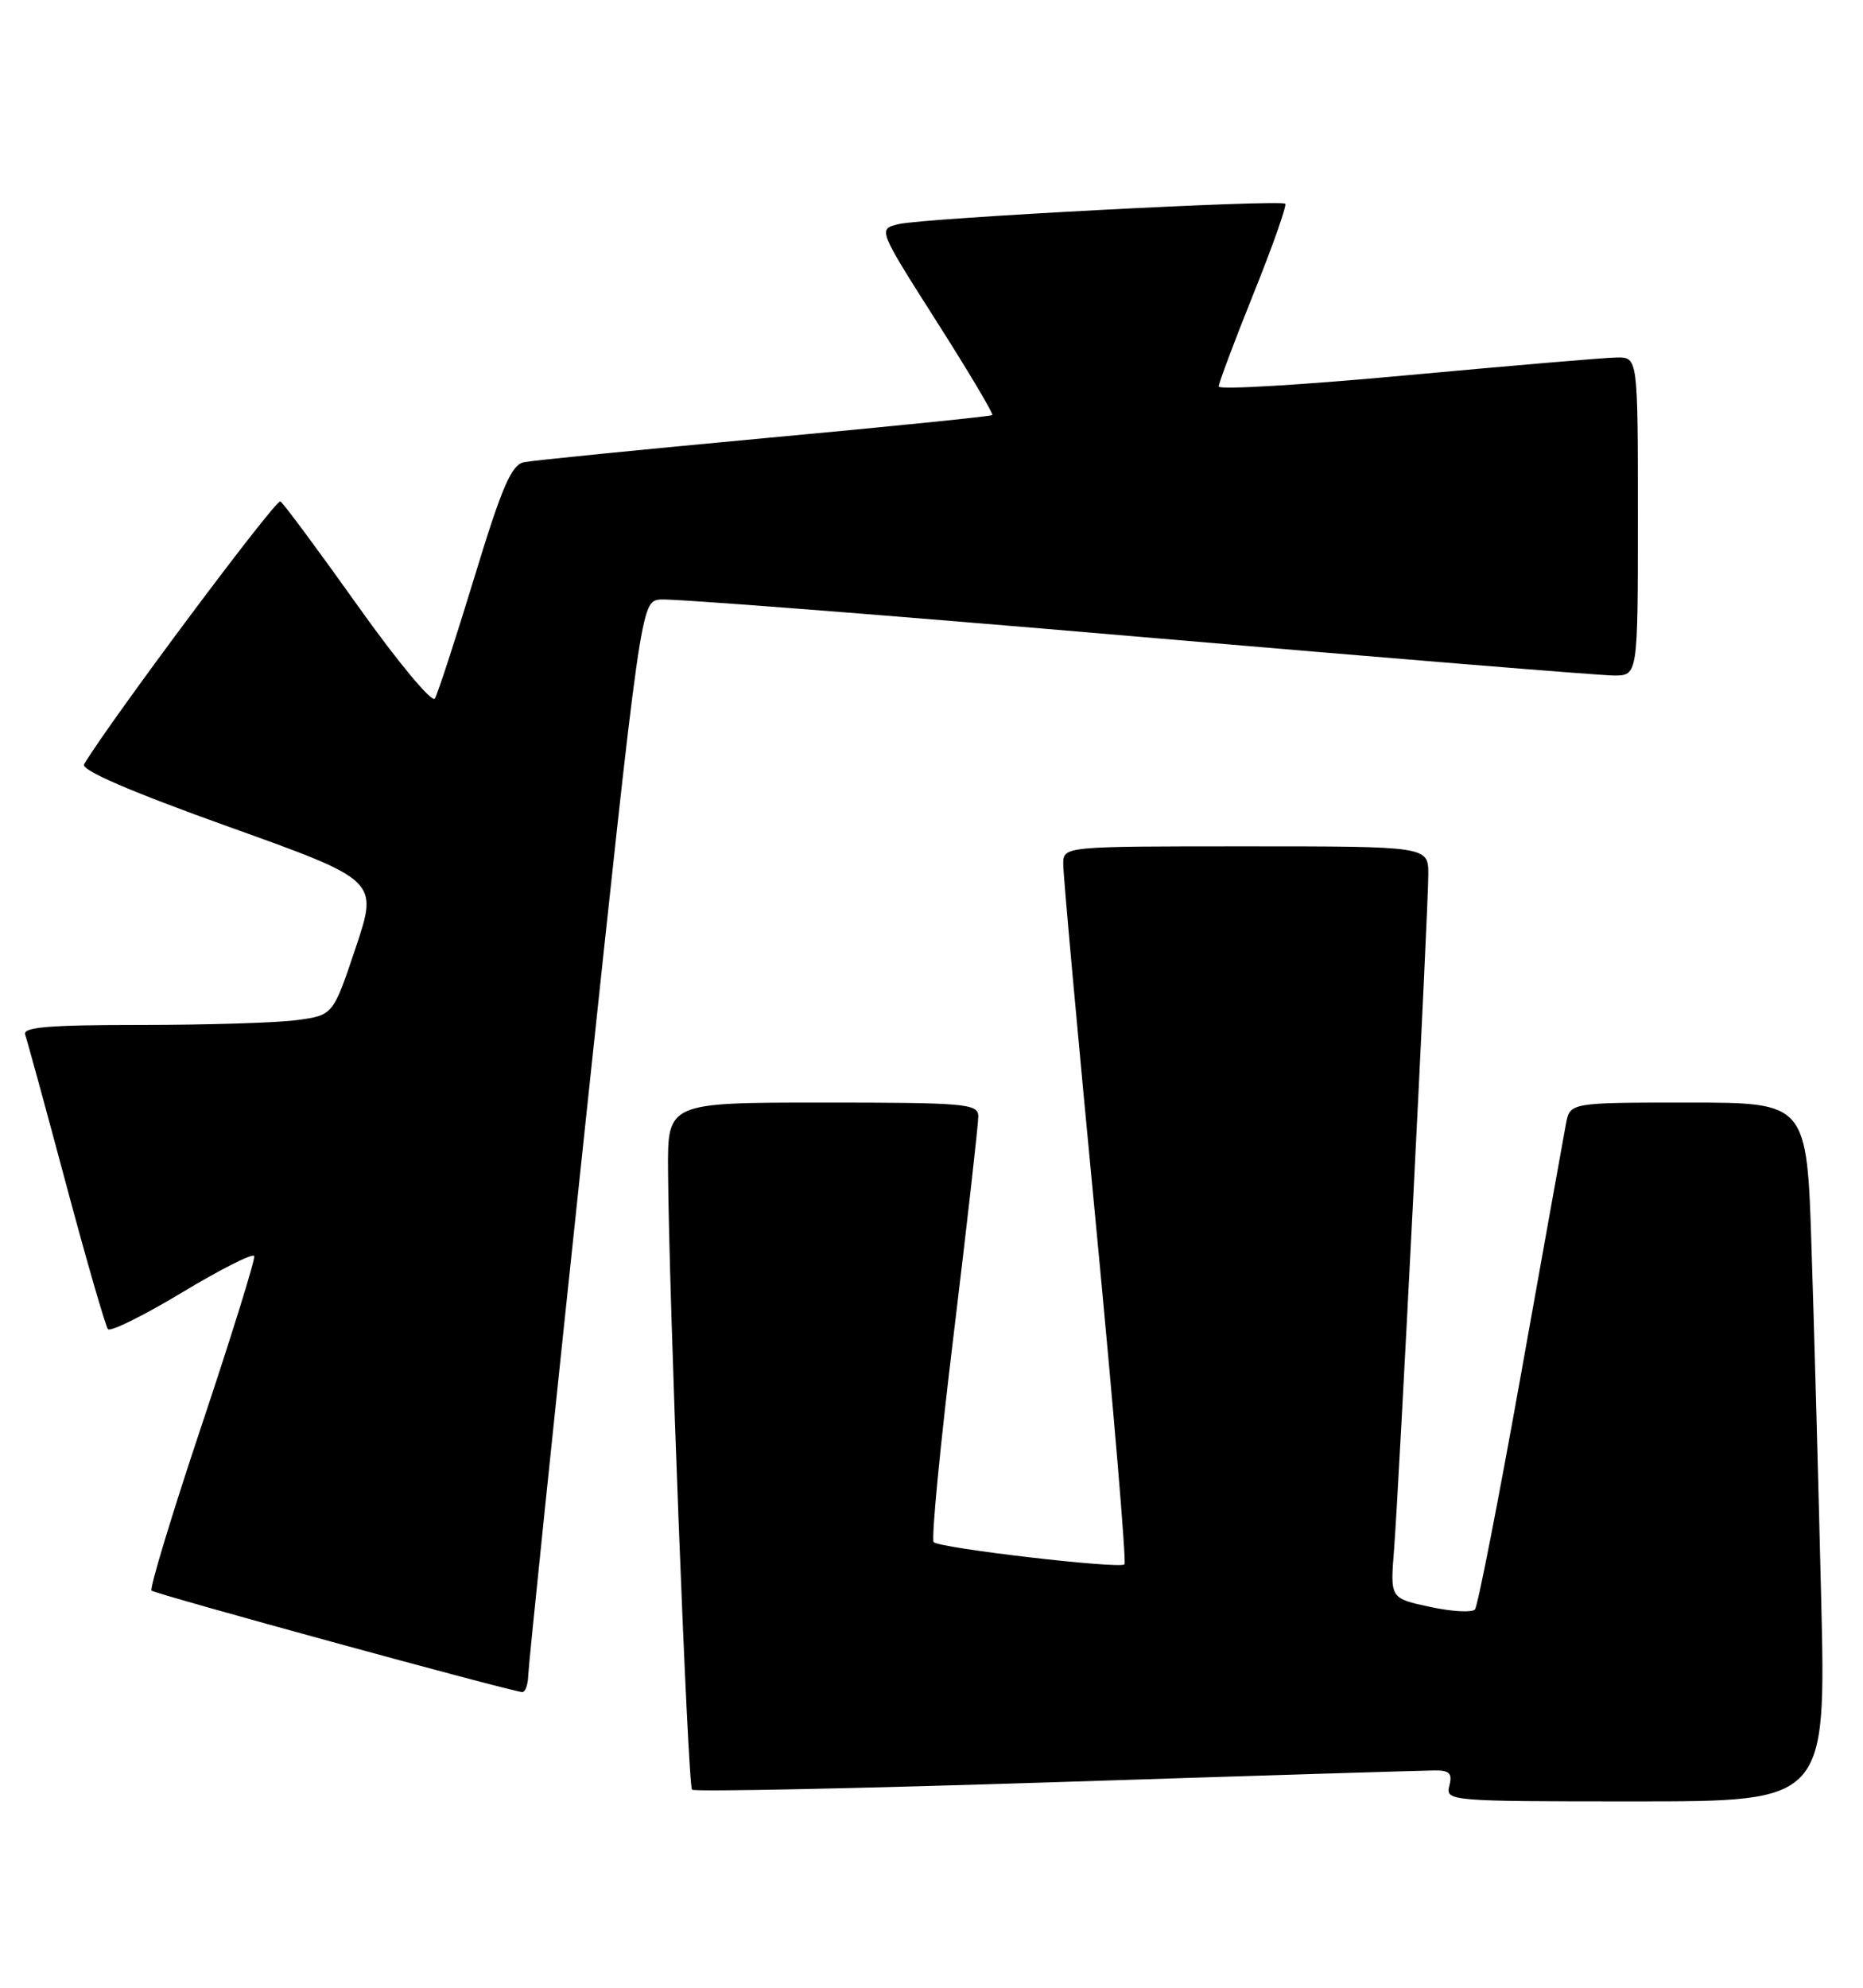 <?xml version="1.0" encoding="UTF-8" standalone="no"?>
<!DOCTYPE svg PUBLIC "-//W3C//DTD SVG 1.1//EN" "http://www.w3.org/Graphics/SVG/1.1/DTD/svg11.dtd" >
<svg xmlns="http://www.w3.org/2000/svg" xmlns:xlink="http://www.w3.org/1999/xlink" version="1.1" viewBox="0 0 240 256">
 <g >
 <path fill="currentColor"
d=" M 234.61 205.75 C 234.26 191.31 233.71 171.06 233.37 160.75 C 232.77 142.00 232.77 142.00 217.51 142.00 C 202.25 142.00 202.25 142.00 201.73 144.75 C 201.45 146.26 198.84 160.78 195.94 177.00 C 193.04 193.22 190.37 206.85 190.01 207.28 C 189.64 207.70 187.04 207.56 184.22 206.95 C 179.09 205.85 179.09 205.85 179.58 199.68 C 180.23 191.38 184.00 117.19 184.00 112.62 C 184.00 109.00 184.00 109.00 160.50 109.00 C 137.00 109.00 137.00 109.00 136.97 111.25 C 136.95 112.49 138.83 133.19 141.14 157.25 C 143.44 181.31 145.12 201.21 144.86 201.47 C 144.24 202.09 121.06 199.39 120.28 198.61 C 119.95 198.28 121.11 186.20 122.87 171.76 C 124.62 157.32 126.04 144.71 126.03 143.75 C 126.00 142.14 124.37 142.00 106.00 142.00 C 86.00 142.00 86.00 142.00 86.06 150.75 C 86.16 166.73 88.61 229.94 89.15 230.49 C 89.44 230.78 110.57 230.34 136.09 229.52 C 161.62 228.69 183.56 228.02 184.87 228.01 C 186.74 228.00 187.12 228.41 186.71 230.00 C 186.20 231.96 186.68 232.00 210.71 232.00 C 235.24 232.00 235.24 232.00 234.61 205.75 Z  M 68.05 215.75 C 68.08 214.51 71.35 182.90 75.33 145.50 C 82.56 77.50 82.56 77.50 85.03 77.21 C 86.39 77.05 113.90 79.19 146.16 81.96 C 178.43 84.73 206.22 87.00 207.91 87.00 C 211.00 87.00 211.00 87.00 211.00 66.50 C 211.00 46.00 211.00 46.00 208.25 46.04 C 206.74 46.06 194.59 47.10 181.25 48.33 C 167.91 49.57 157.00 50.22 157.00 49.78 C 157.00 49.34 159.02 43.95 161.49 37.81 C 163.96 31.67 165.79 26.46 165.57 26.24 C 165.00 25.67 119.07 28.08 115.79 28.86 C 113.09 29.50 113.09 29.50 120.62 41.34 C 124.77 47.85 128.01 53.30 127.83 53.46 C 127.65 53.62 114.45 54.96 98.50 56.43 C 82.55 57.91 68.60 59.30 67.50 59.53 C 65.88 59.86 64.66 62.68 61.09 74.42 C 58.66 82.38 56.38 89.38 56.02 89.97 C 55.65 90.56 51.19 85.19 46.10 78.03 C 41.01 70.88 36.52 64.82 36.12 64.57 C 35.55 64.22 14.17 92.85 10.83 98.43 C 10.38 99.17 16.72 101.91 29.44 106.47 C 48.73 113.38 48.73 113.38 45.82 122.06 C 42.91 130.74 42.91 130.74 38.31 131.37 C 35.79 131.72 26.76 132.00 18.25 132.00 C 6.31 132.00 2.89 132.28 3.24 133.25 C 3.49 133.94 5.86 142.60 8.51 152.50 C 11.16 162.40 13.59 170.80 13.91 171.18 C 14.24 171.55 18.55 169.41 23.50 166.43 C 28.45 163.45 32.61 161.35 32.75 161.77 C 32.89 162.19 29.86 171.94 26.02 183.44 C 22.17 194.95 19.25 204.58 19.52 204.85 C 19.95 205.29 65.35 217.71 67.25 217.92 C 67.66 217.96 68.02 216.99 68.05 215.75 Z "/>
</g>
</svg>